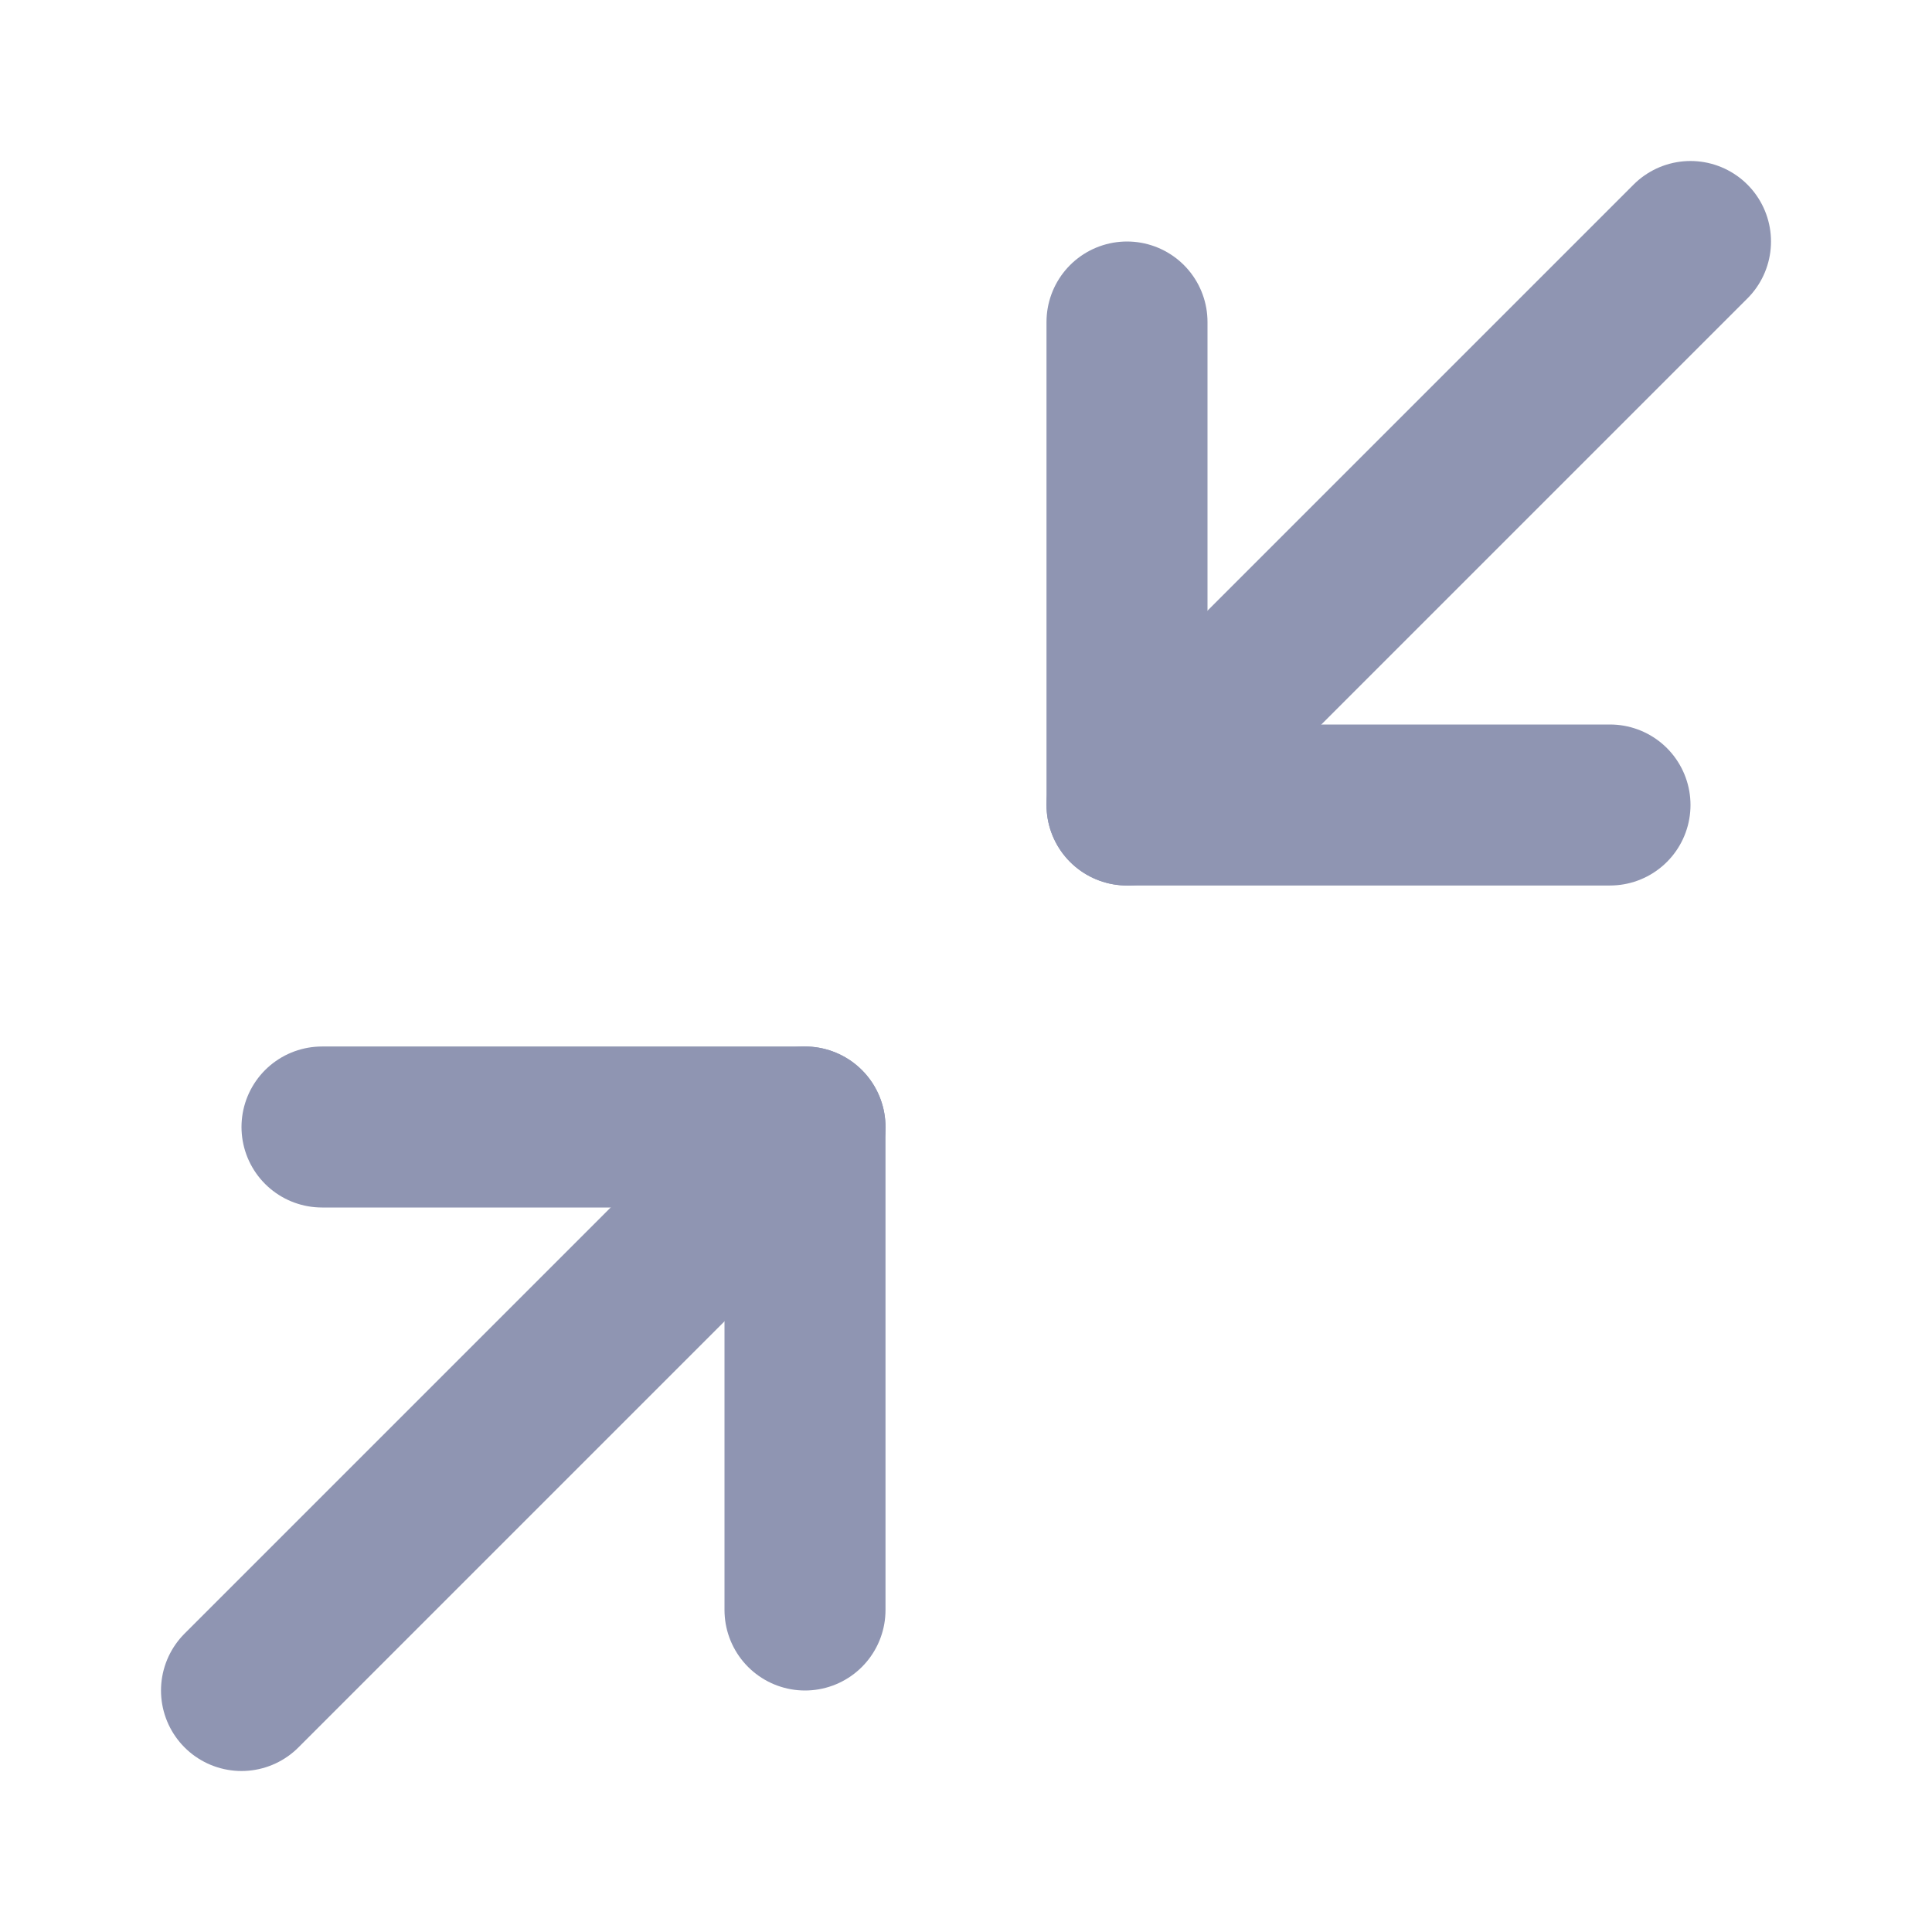 <svg width="24" height="24" viewBox="0 0 24 24" fill="none" xmlns="http://www.w3.org/2000/svg">
<path d="M4 14H10V20" stroke="#8F95B2" stroke-width="2" stroke-linecap="round" stroke-linejoin="round"/>
<path d="M3 21L10 14" stroke="#8F95B2" stroke-width="2" stroke-linecap="round" stroke-linejoin="round"/>
<path d="M20 10H14V4" stroke="#8F95B2" stroke-width="2" stroke-linecap="round" stroke-linejoin="round"/>
<path d="M14 10L21 3" stroke="#8F95B2" stroke-width="2" stroke-linecap="round" stroke-linejoin="round"/>
</svg>
